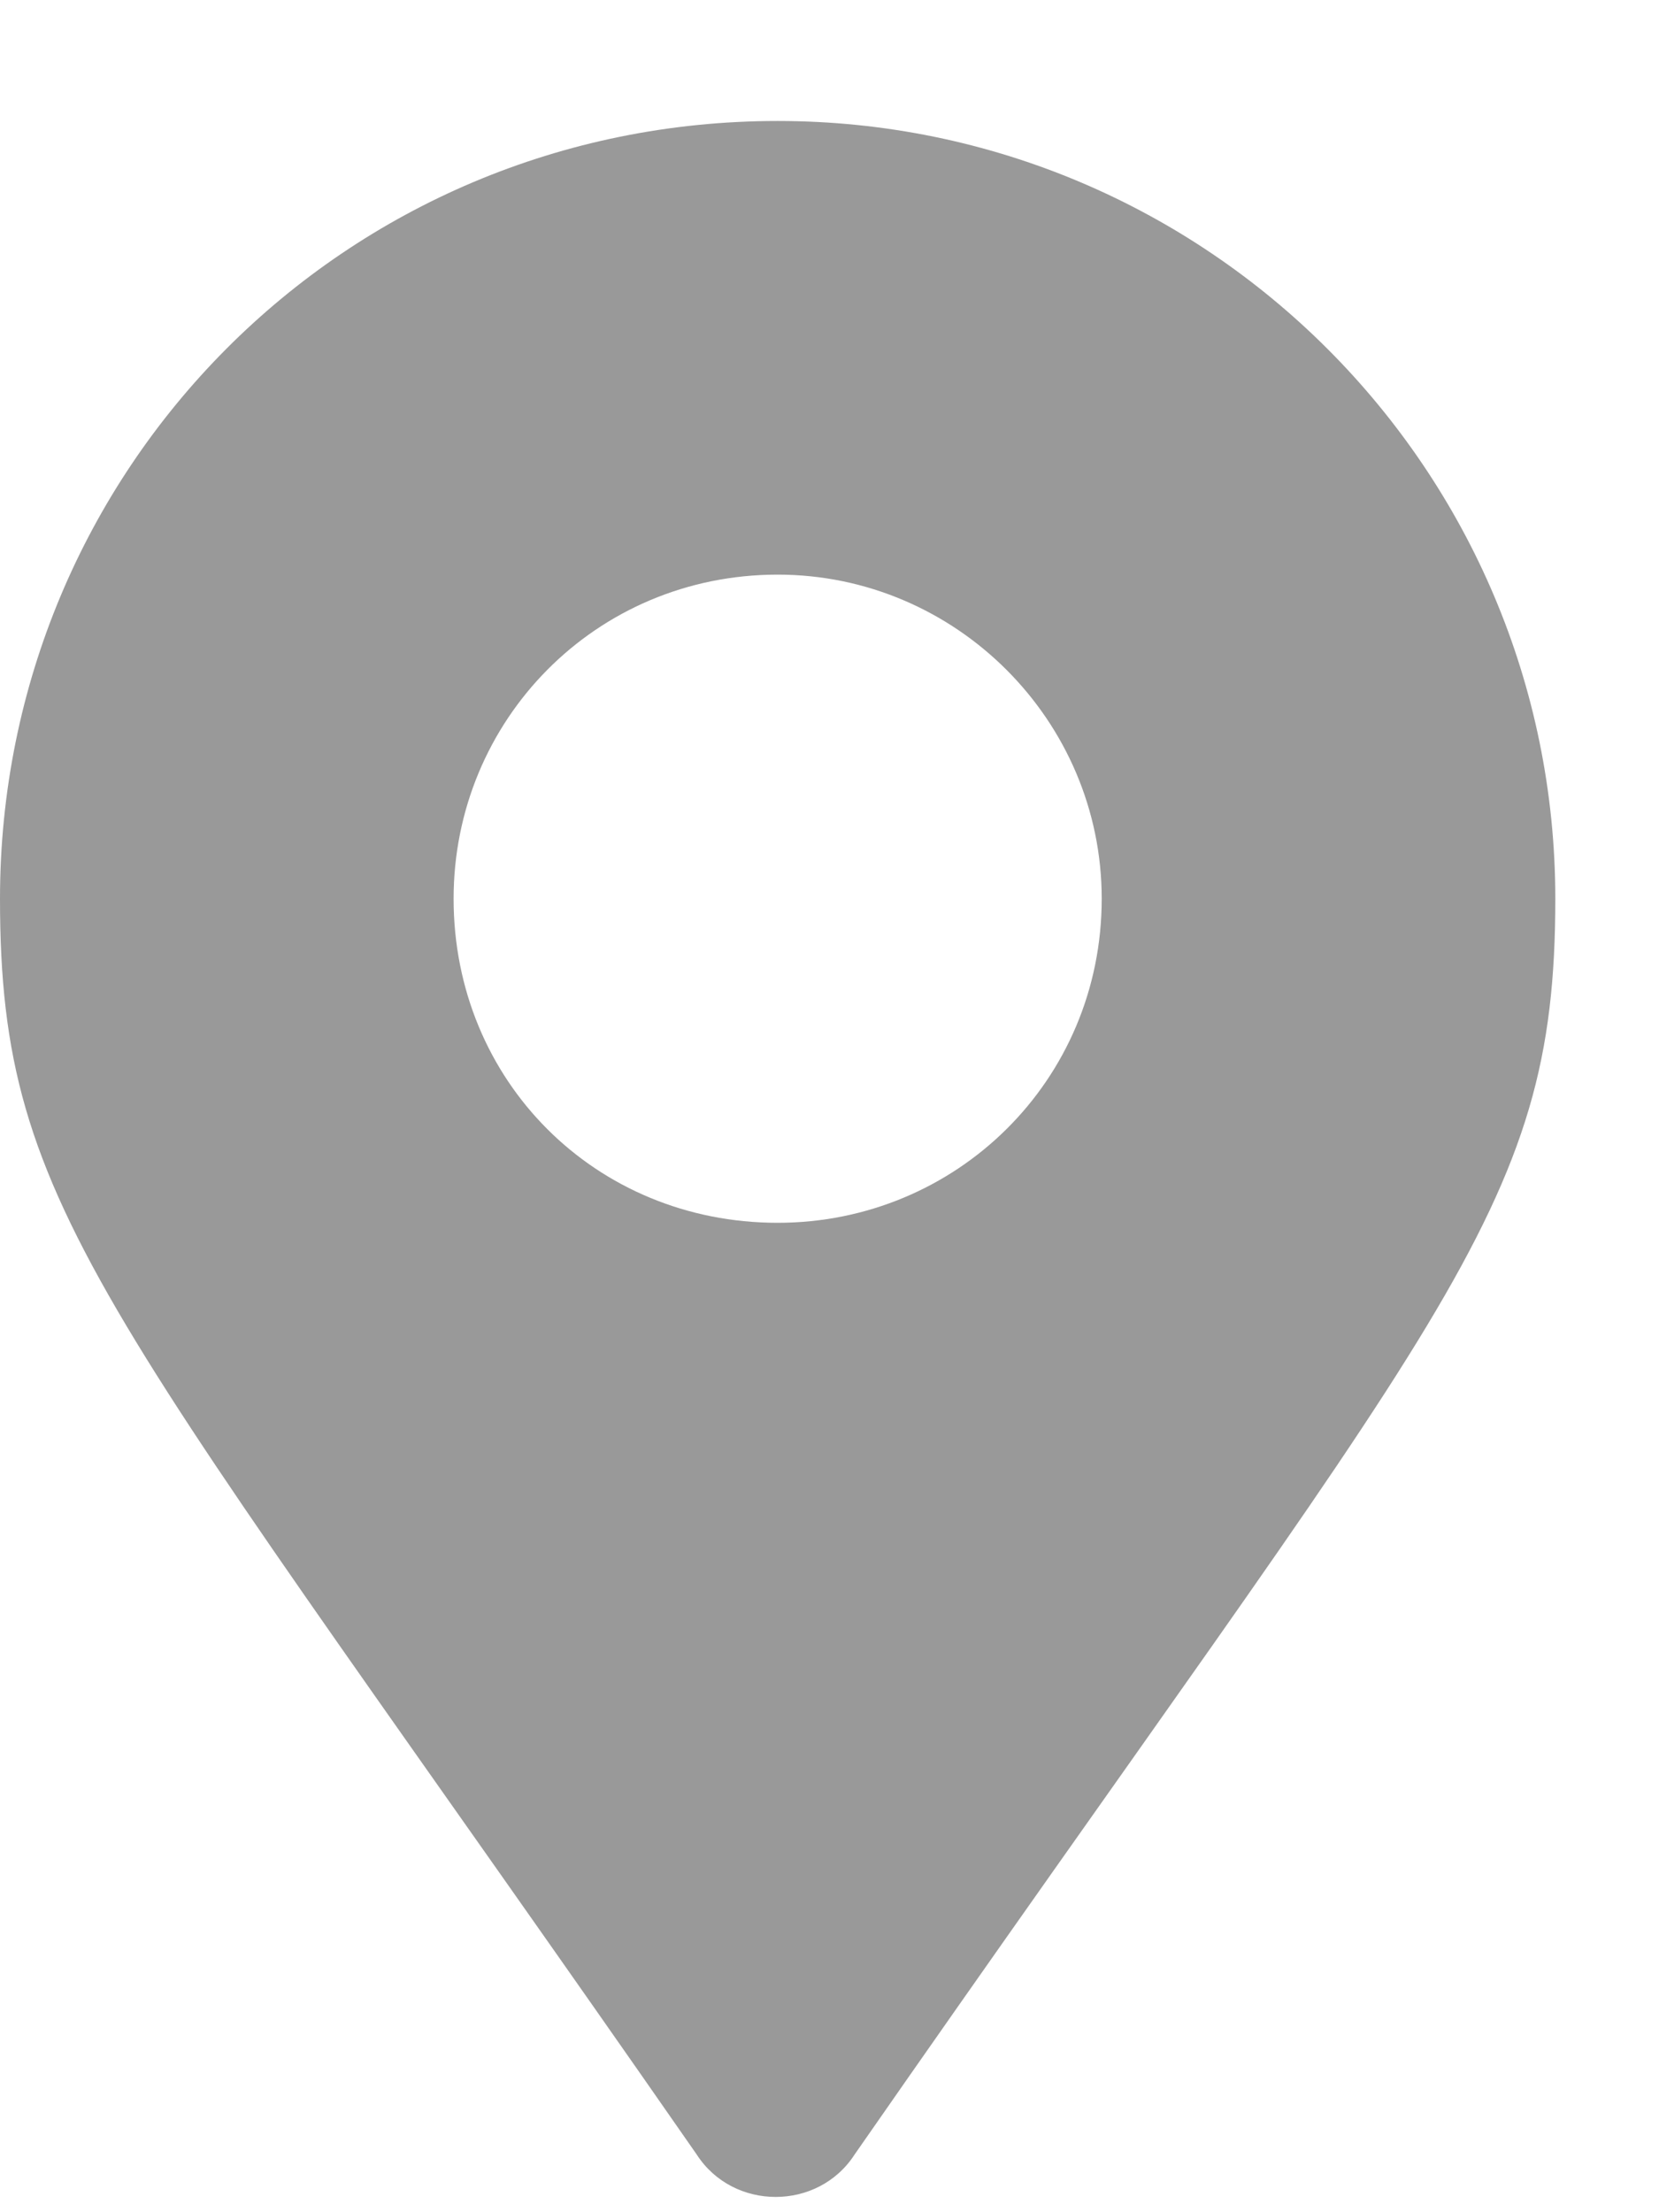 <svg width="12" height="16" viewBox="0 0 12 16" fill="none" xmlns="http://www.w3.org/2000/svg">
<path d="M5.039 15.582C5.303 15.992 5.918 15.992 6.182 15.582C10.459 9.43 11.25 8.785 11.25 6.5C11.25 3.395 8.73 0.875 5.625 0.875C2.49 0.875 0 3.395 0 6.5C0 8.785 0.762 9.43 5.039 15.582ZM5.625 8.844C4.307 8.844 3.281 7.818 3.281 6.5C3.281 5.211 4.307 4.156 5.625 4.156C6.914 4.156 7.969 5.211 7.969 6.5C7.969 7.818 6.914 8.844 5.625 8.844Z" fill="#999999"/>
</svg>

